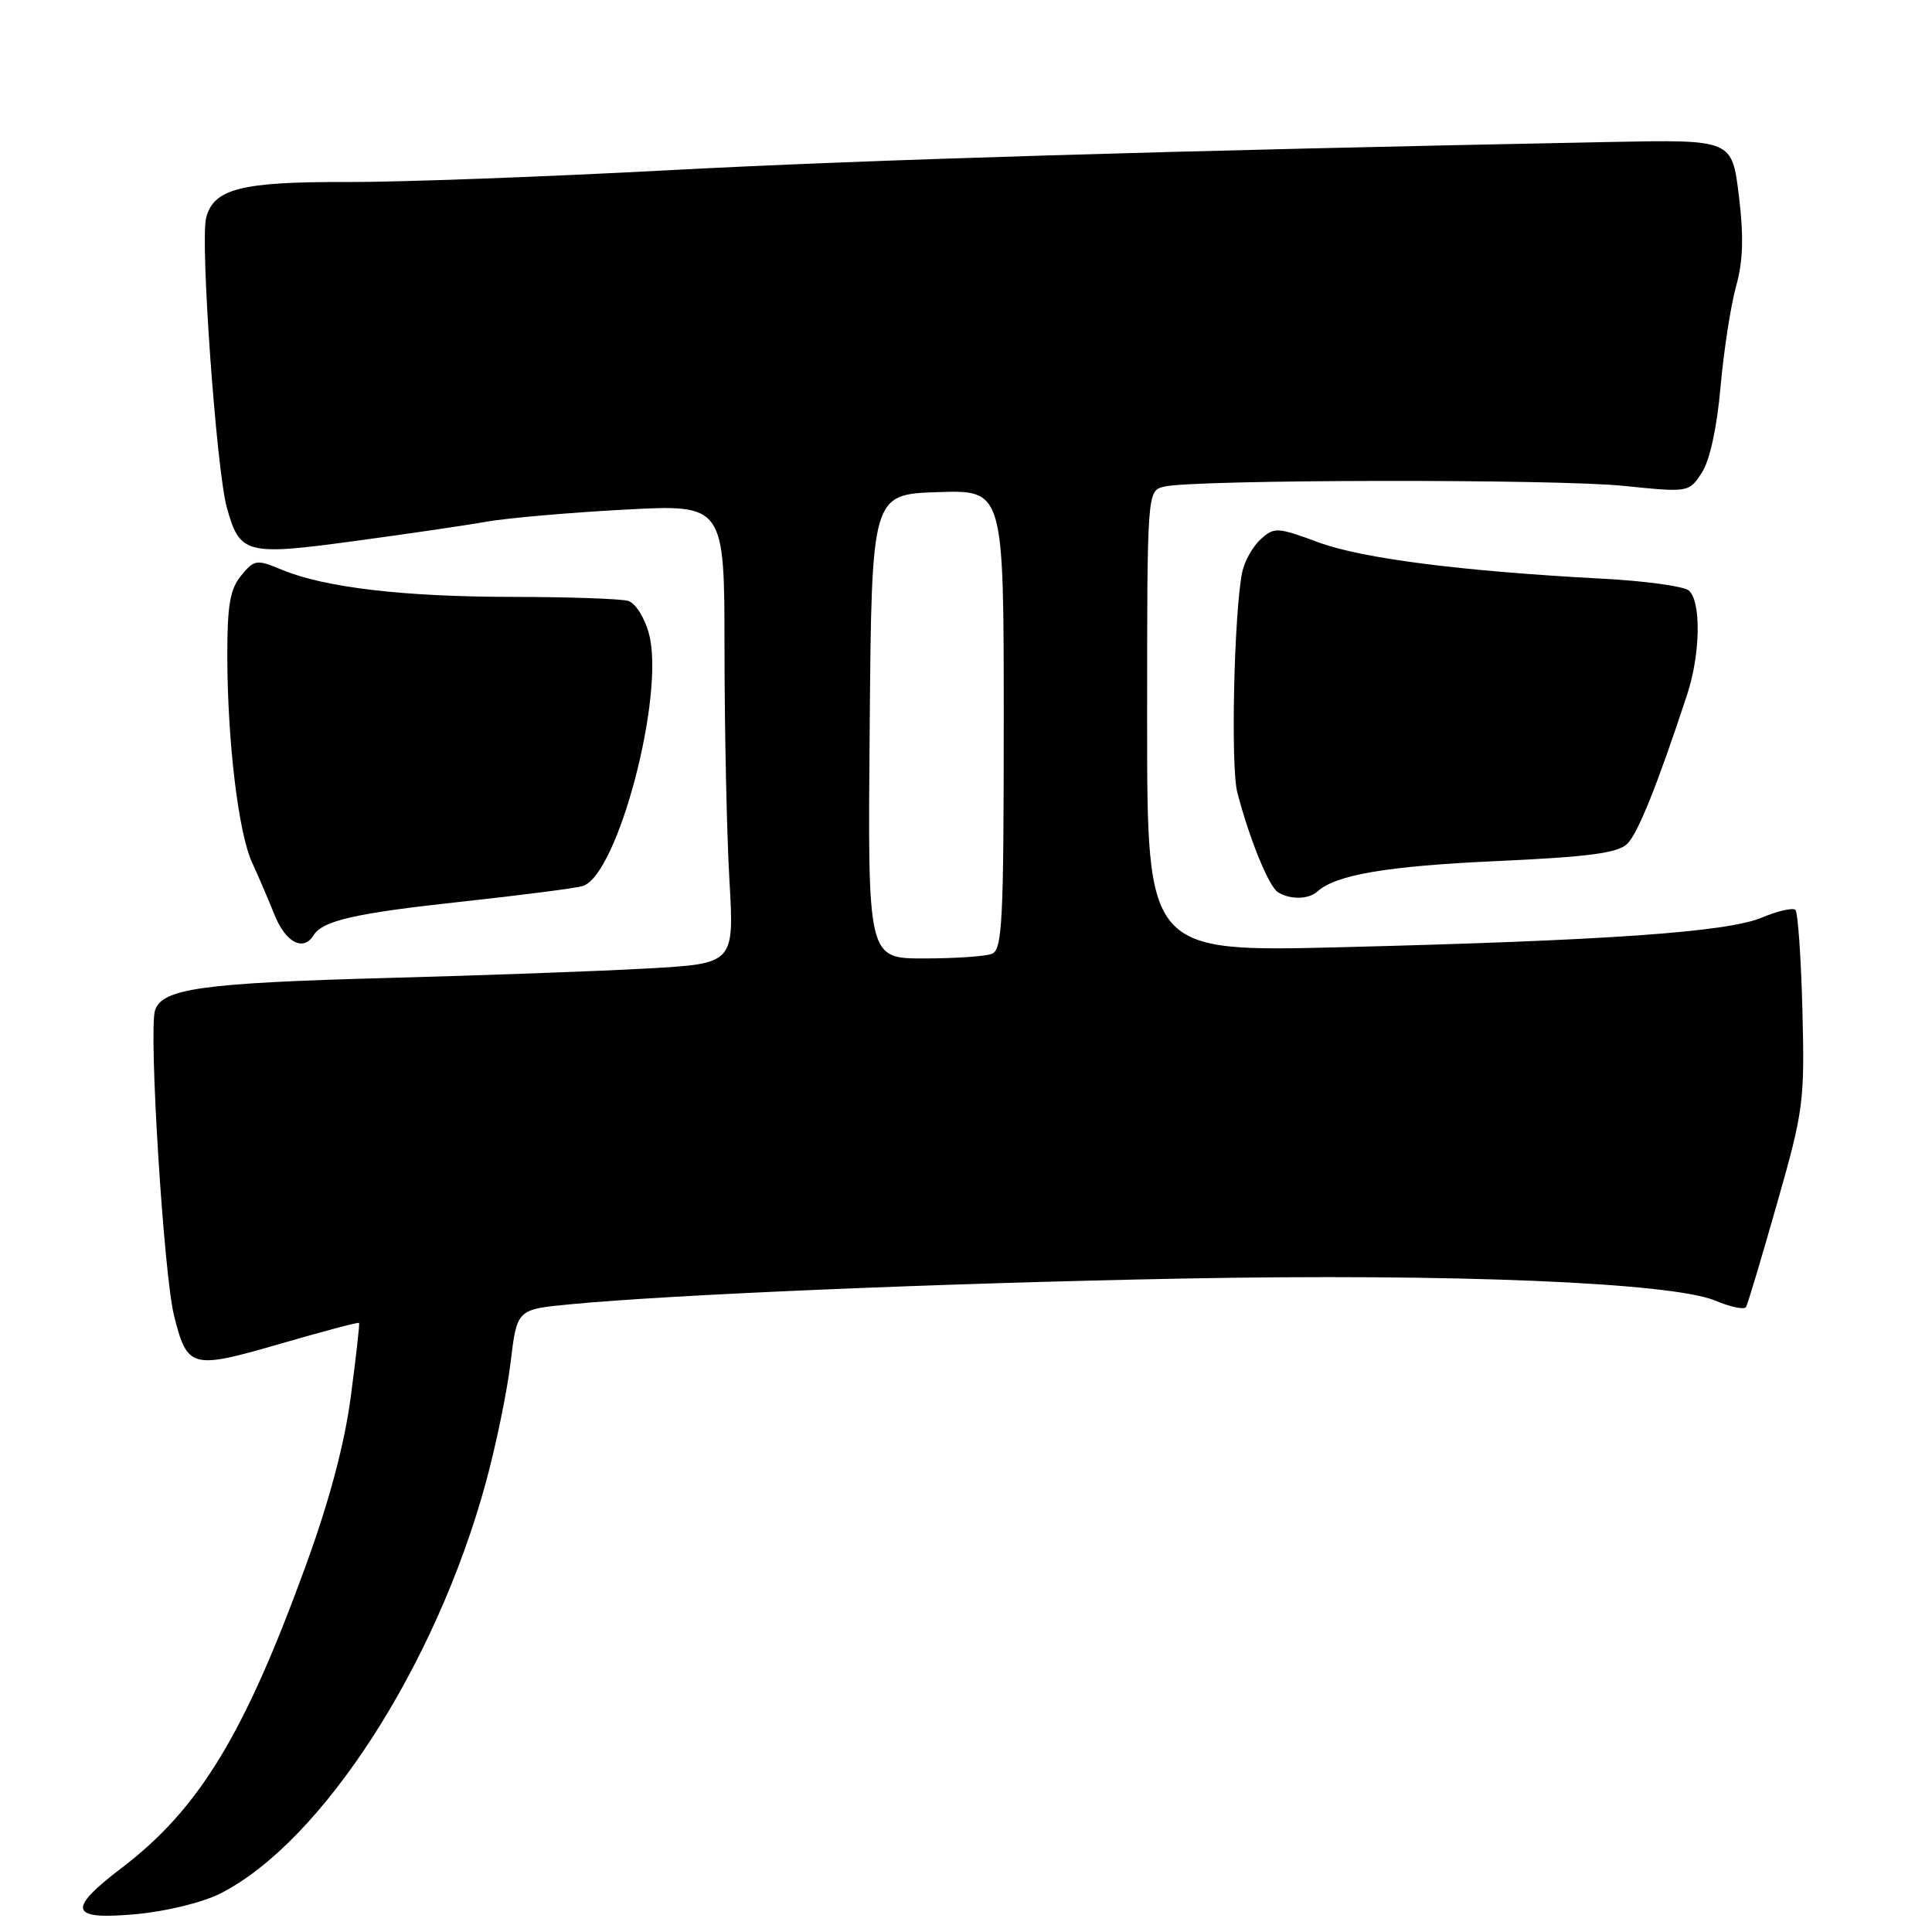 <?xml version="1.0" encoding="UTF-8" standalone="no"?>
<!DOCTYPE svg PUBLIC "-//W3C//DTD SVG 1.1//EN" "http://www.w3.org/Graphics/SVG/1.1/DTD/svg11.dtd" >
<svg xmlns="http://www.w3.org/2000/svg" xmlns:xlink="http://www.w3.org/1999/xlink" version="1.1" viewBox="0 0 256 256">
 <g >
 <path fill="currentColor"
d=" M 29.24 250.88 C 42.67 244.03 57.75 220.69 64.36 196.50 C 65.72 191.55 67.20 184.35 67.66 180.50 C 68.50 173.50 68.50 173.50 75.50 172.83 C 88.90 171.54 124.71 170.03 156.50 169.42 C 192.41 168.73 221.51 169.93 227.28 172.34 C 229.30 173.19 231.14 173.57 231.36 173.19 C 231.58 172.81 233.42 166.67 235.45 159.53 C 238.98 147.15 239.14 146.00 238.83 133.86 C 238.65 126.88 238.23 120.89 237.90 120.57 C 237.58 120.24 235.58 120.70 233.47 121.58 C 228.84 123.51 213.17 124.62 177.75 125.51 C 152.00 126.15 152.00 126.15 152.00 95.60 C 152.00 65.04 152.00 65.04 154.25 64.48 C 158.09 63.53 206.02 63.45 215.14 64.38 C 223.77 65.26 223.79 65.25 225.49 62.65 C 226.55 61.04 227.50 56.71 227.98 51.27 C 228.41 46.45 229.34 40.44 230.04 37.93 C 230.97 34.59 231.07 31.35 230.41 25.93 C 229.50 18.50 229.50 18.50 213.50 18.81 C 155.22 19.95 114.55 21.17 88.50 22.56 C 72.00 23.44 52.88 24.14 46.00 24.12 C 31.97 24.07 28.29 25.00 27.31 28.88 C 26.51 32.04 28.67 62.22 30.05 67.23 C 31.76 73.42 32.58 73.64 46.85 71.71 C 53.81 70.77 61.75 69.61 64.50 69.12 C 67.25 68.64 75.46 67.92 82.75 67.53 C 96.00 66.82 96.00 66.82 96.00 86.16 C 96.01 96.80 96.30 110.49 96.65 116.59 C 97.29 127.68 97.29 127.68 85.89 128.32 C 79.63 128.68 64.15 129.24 51.50 129.58 C 26.79 130.25 21.46 130.99 20.54 133.88 C 19.68 136.57 21.70 168.93 23.06 174.32 C 24.83 181.34 25.34 181.47 37.09 178.07 C 42.77 176.42 47.49 175.17 47.58 175.29 C 47.67 175.41 47.18 179.78 46.49 185.00 C 45.65 191.36 43.67 198.80 40.50 207.50 C 32.37 229.85 26.38 239.68 16.16 247.48 C 8.79 253.09 9.21 254.45 18.07 253.63 C 22.07 253.26 26.91 252.07 29.24 250.88 Z  M 41.54 123.94 C 42.75 121.98 47.06 121.00 61.32 119.46 C 69.12 118.61 76.27 117.69 77.20 117.41 C 81.85 116.01 88.16 92.03 85.99 83.98 C 85.41 81.82 84.19 79.90 83.23 79.62 C 82.28 79.34 75.37 79.10 67.88 79.09 C 53.39 79.08 42.95 77.84 37.28 75.47 C 34.00 74.10 33.70 74.15 31.96 76.26 C 30.48 78.05 30.11 80.20 30.12 86.95 C 30.14 98.25 31.58 110.28 33.39 114.26 C 34.21 116.04 35.56 119.19 36.39 121.25 C 37.85 124.89 40.20 126.11 41.54 123.94 Z  M 174.55 118.14 C 177.00 115.91 183.76 114.76 198.28 114.10 C 210.60 113.54 214.39 113.03 215.63 111.80 C 217.06 110.37 219.57 104.11 223.54 92.09 C 225.33 86.68 225.44 79.60 223.75 78.23 C 223.06 77.68 218.00 76.98 212.50 76.69 C 193.66 75.69 180.53 74.01 174.72 71.87 C 169.23 69.84 168.85 69.82 167.03 71.47 C 165.98 72.43 164.88 74.40 164.59 75.85 C 163.51 81.30 163.06 101.63 163.95 105.00 C 165.56 111.18 168.12 117.46 169.33 118.22 C 170.91 119.23 173.39 119.19 174.55 118.14 Z  M 115.24 96.25 C 115.50 65.50 115.50 65.50 124.25 65.21 C 133.00 64.92 133.00 64.92 133.00 95.35 C 133.00 122.18 132.81 125.86 131.42 126.39 C 130.55 126.73 126.49 127.00 122.40 127.00 C 114.97 127.00 114.97 127.00 115.24 96.25 Z "/>
</g>
</svg>